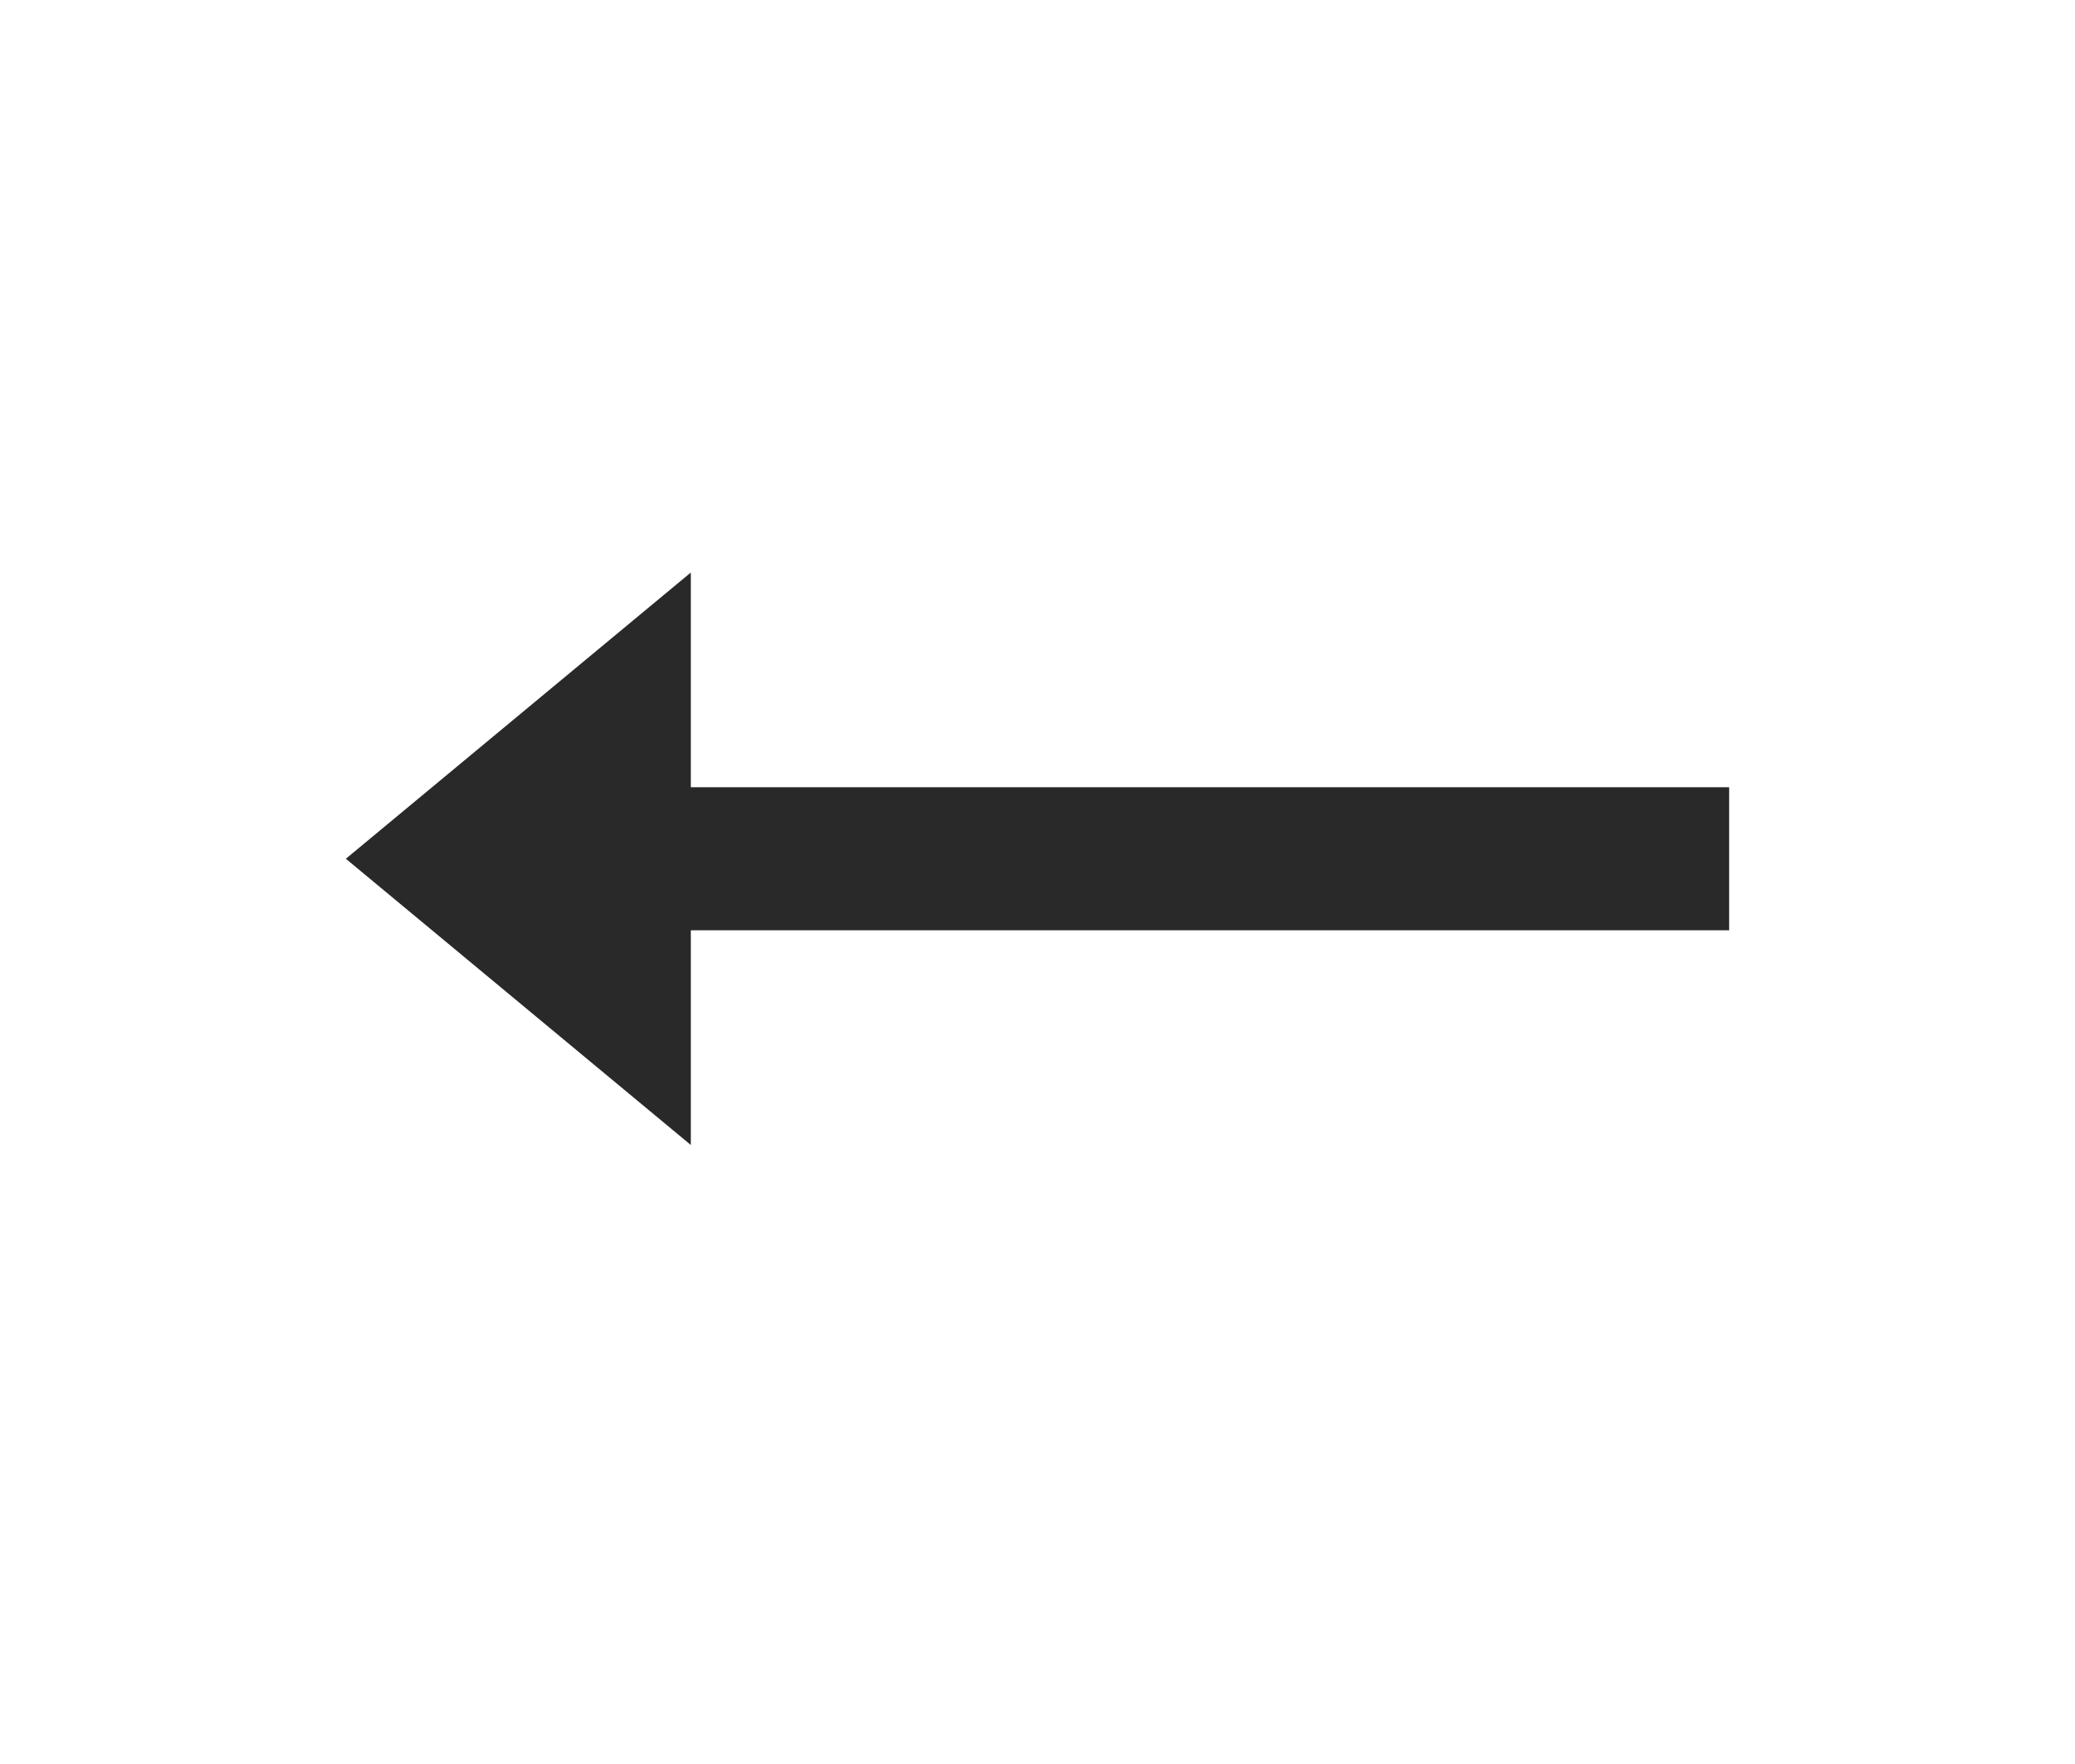<svg width="40" height="34" viewBox="0 0 40 34" fill="none" xmlns="http://www.w3.org/2000/svg">
<path d="M13.317 17.931L33.333 17.931V15.173L13.317 15.173V11.035L6.667 16.552L13.317 22.069V17.931Z" fill="#292929"/>
</svg>
